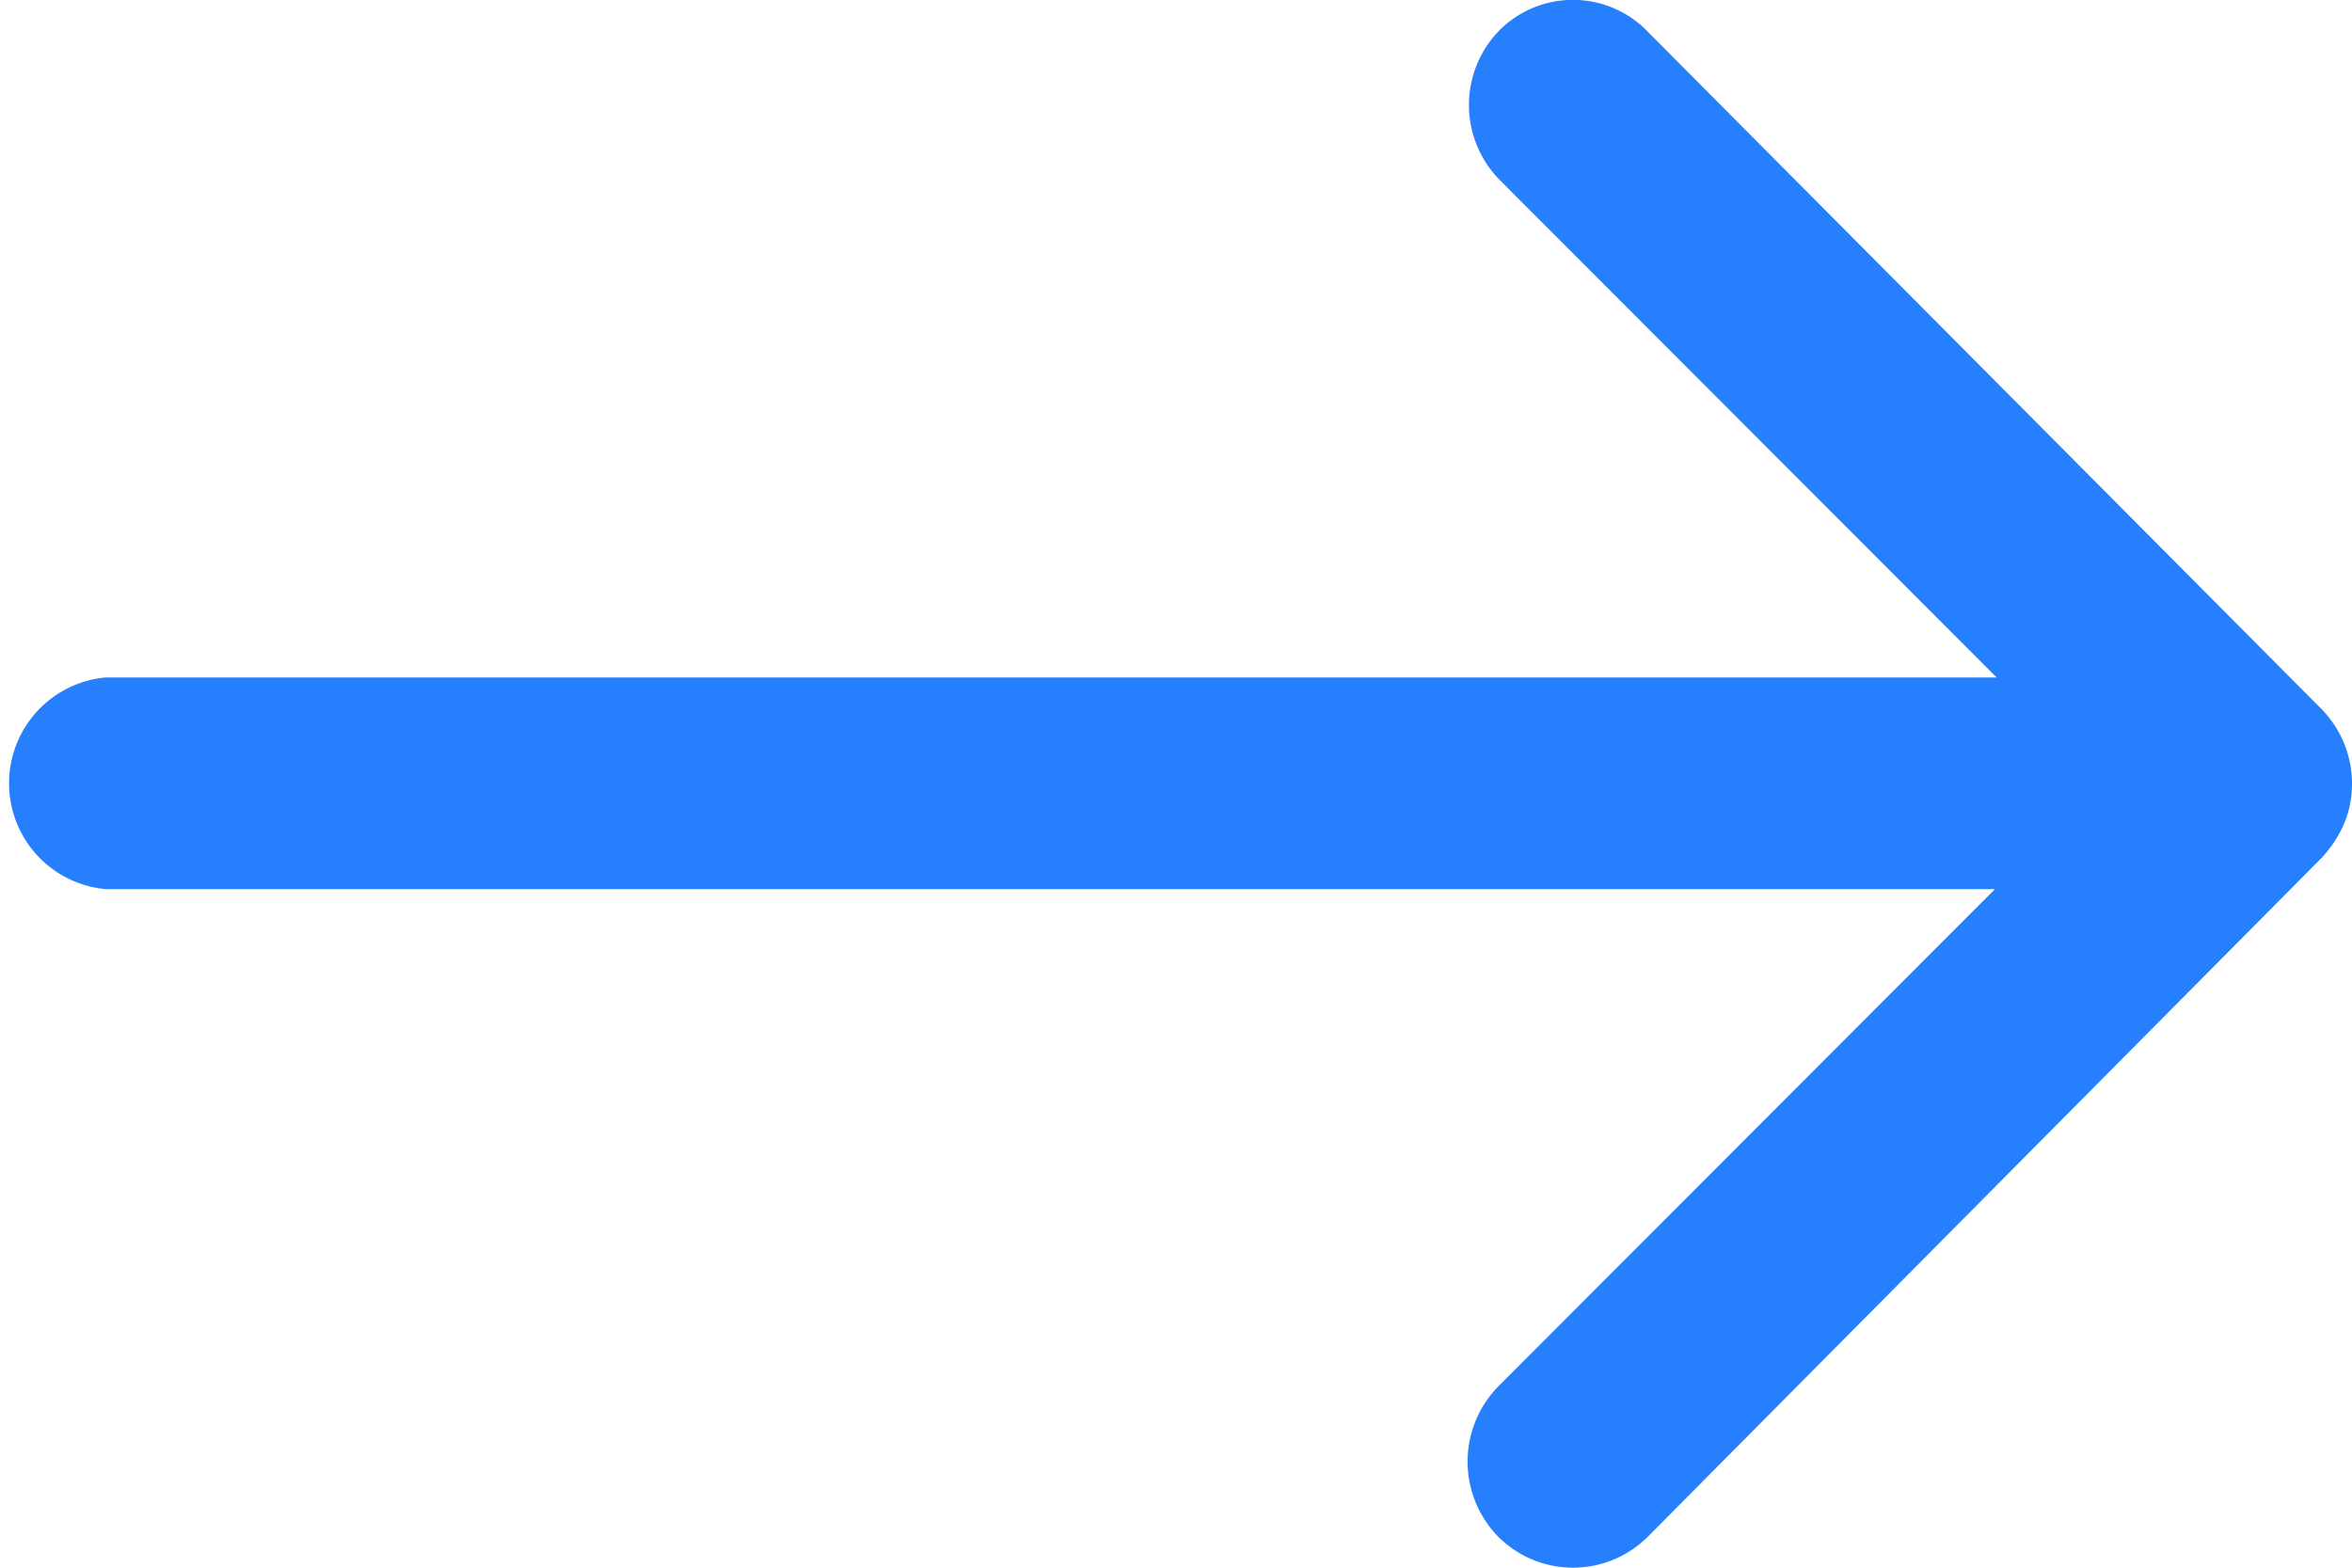 <svg xmlns="http://www.w3.org/2000/svg" width="10" height="6.669" viewBox="0 0 10 6.669">
  <path id="Icon_ionic-ios-arrow-round-forward" data-name="Icon ionic-ios-arrow-round-forward" d="M14.252,11.379a.454.454,0,0,0,0,.639l2.112,2.115H8.323a.452.452,0,0,0,0,.9h8.034l-2.112,2.115a.457.457,0,0,0,0,.639.45.45,0,0,0,.636,0L17.746,14.9h0a.507.507,0,0,0,.094-.142.431.431,0,0,0,.035-.174.453.453,0,0,0-.129-.316L14.884,11.39A.442.442,0,0,0,14.252,11.379Z" transform="translate(-7.875 -11.252)" fill="#267ffd"/>
</svg>

